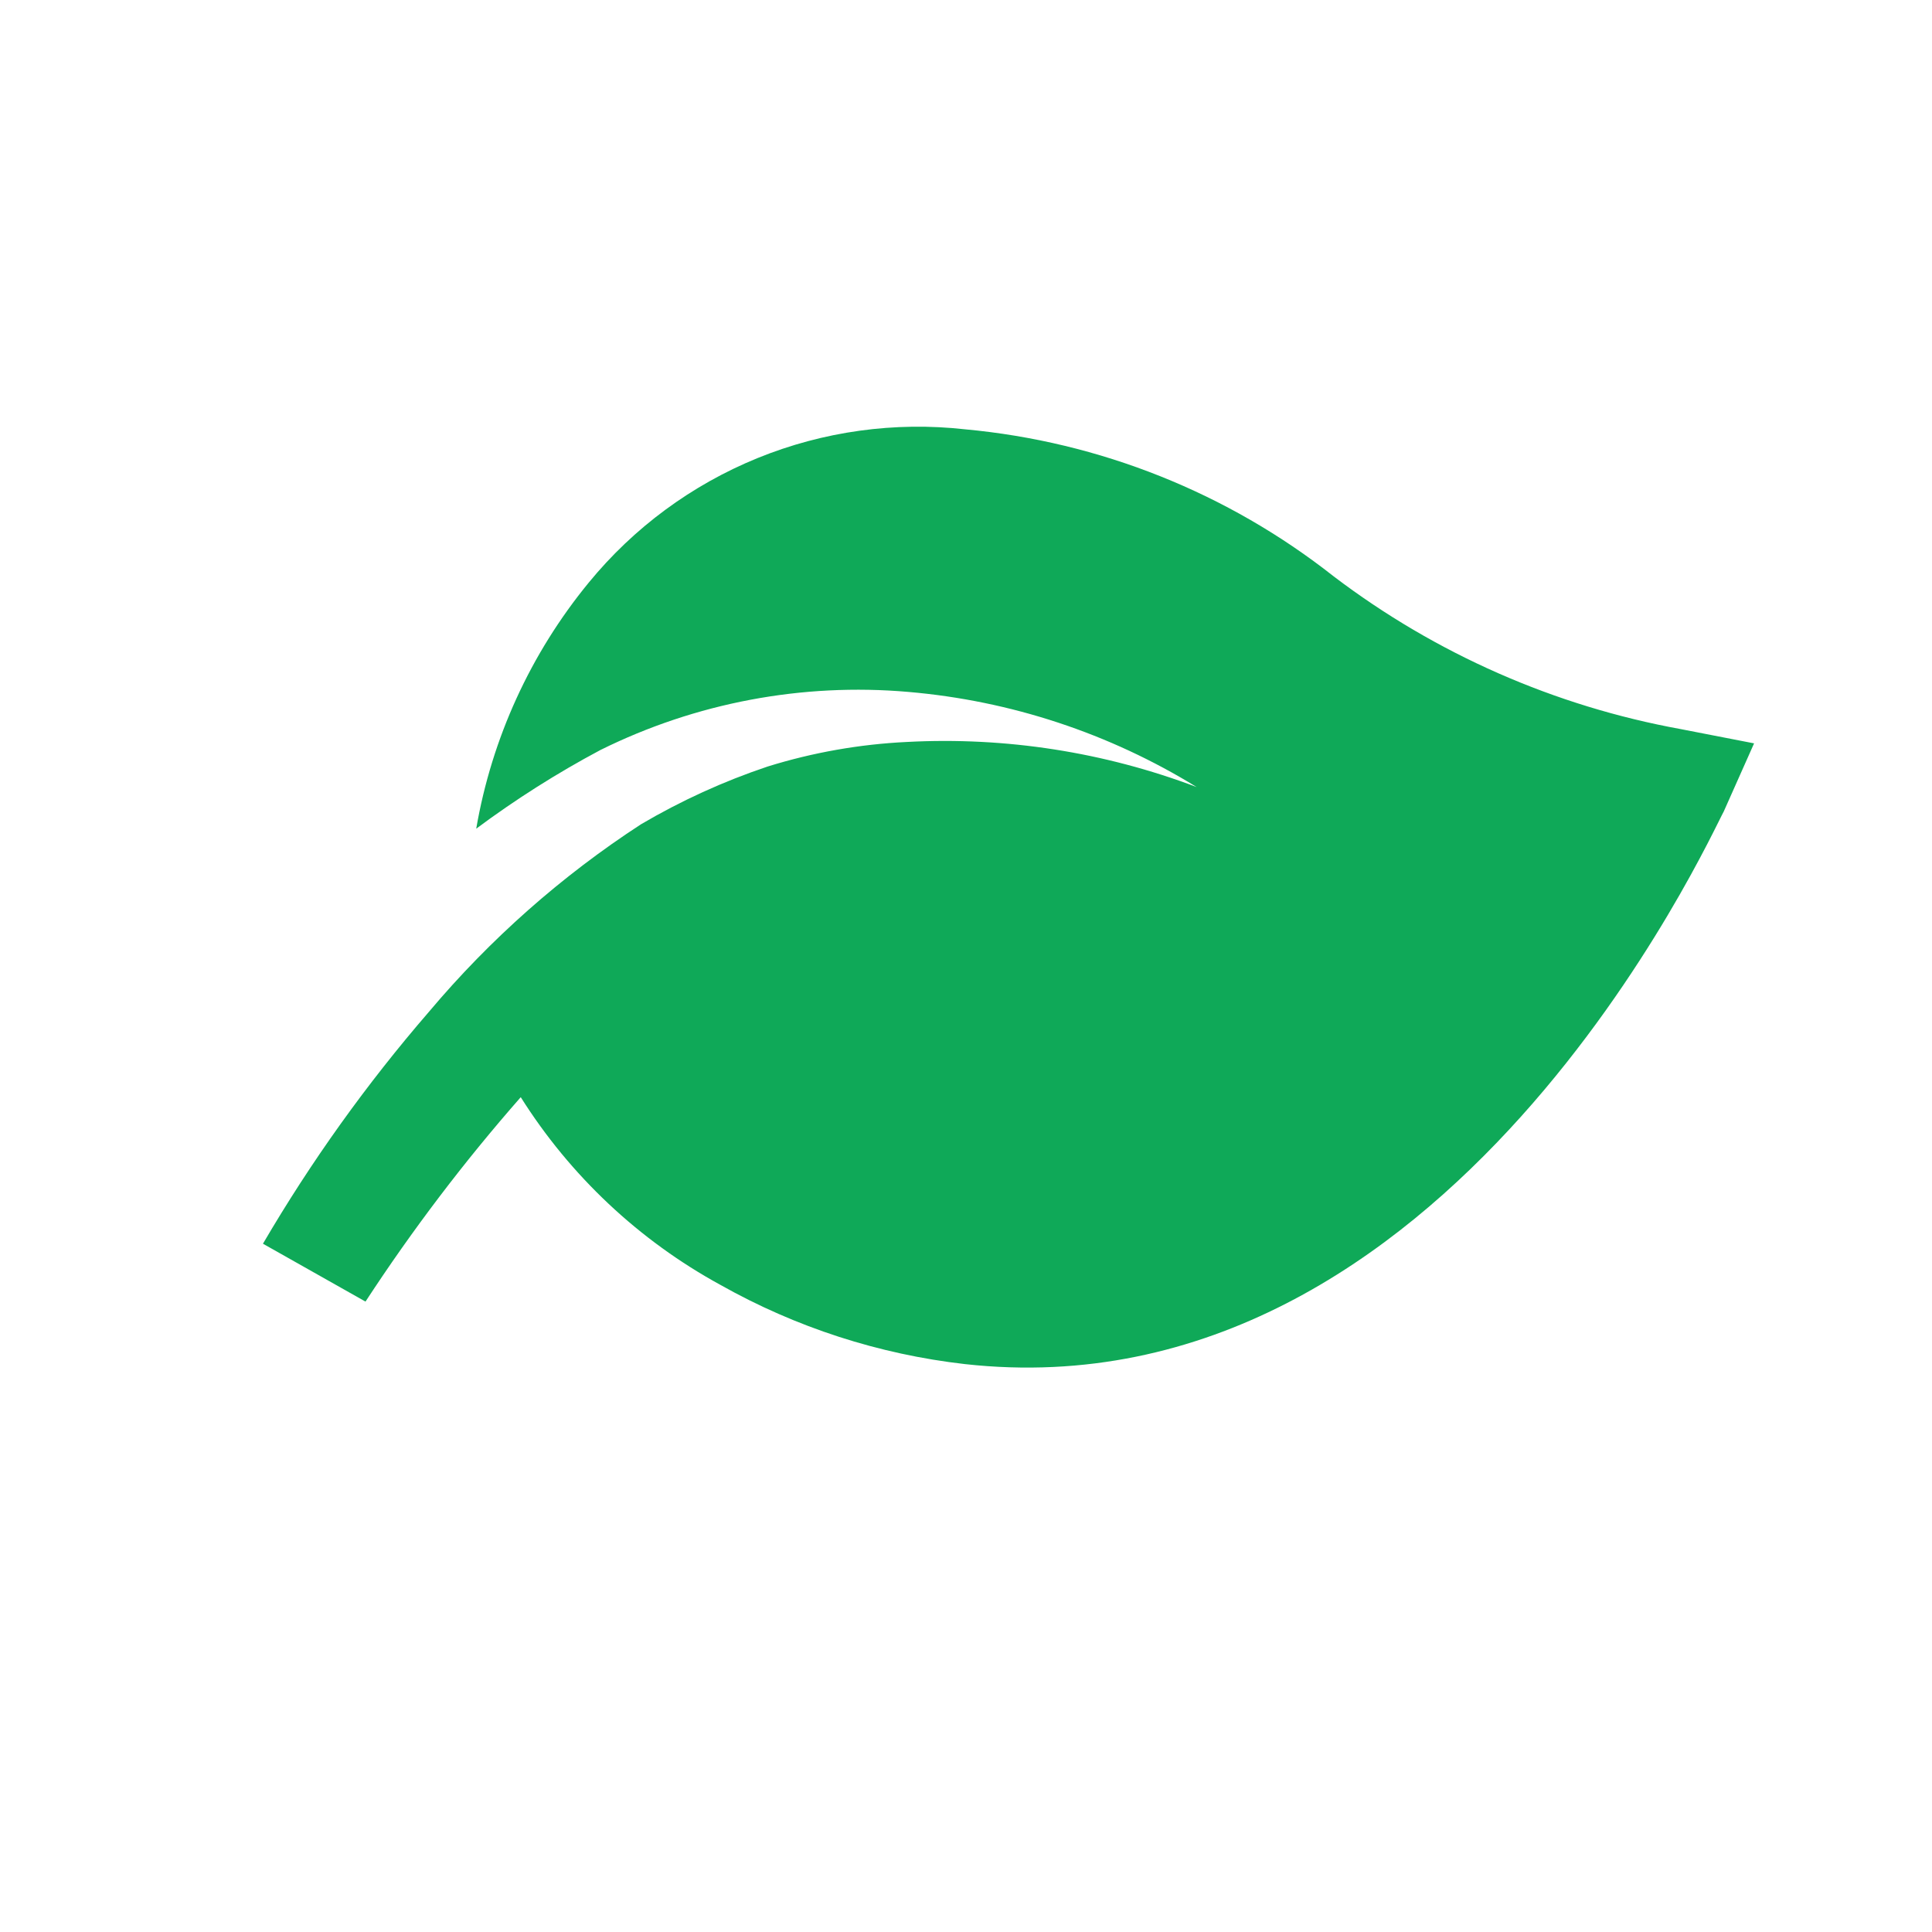 <svg width="67" height="67" viewBox="0 0 67 67" fill="none" xmlns="http://www.w3.org/2000/svg">
<path d="M59.779 28.14L60.83 25.779L58.294 25.286C53.921 24.492 49.796 22.679 46.255 19.991C42.577 17.091 38.138 15.319 33.474 14.889C31.028 14.615 28.551 14.958 26.271 15.886C23.99 16.815 21.978 18.299 20.418 20.203C18.4 22.662 17.055 25.603 16.515 28.738C17.88 27.722 19.319 26.81 20.821 26.01C24.128 24.371 27.823 23.674 31.5 23.995C35.045 24.299 38.47 25.429 41.5 27.295C38.298 26.082 34.878 25.549 31.458 25.73C29.814 25.808 28.187 26.095 26.616 26.584C25.088 27.097 23.617 27.768 22.228 28.586C19.473 30.379 16.997 32.568 14.88 35.083C12.717 37.583 10.789 40.277 9.119 43.131L12.675 45.138C14.3 42.65 16.099 40.281 18.059 38.049C19.774 40.773 22.157 43.014 24.982 44.558C27.598 46.032 30.482 46.966 33.465 47.306C50.257 49.164 59.327 28.94 59.779 28.14Z" fill="#0FA958"/>
</svg>
